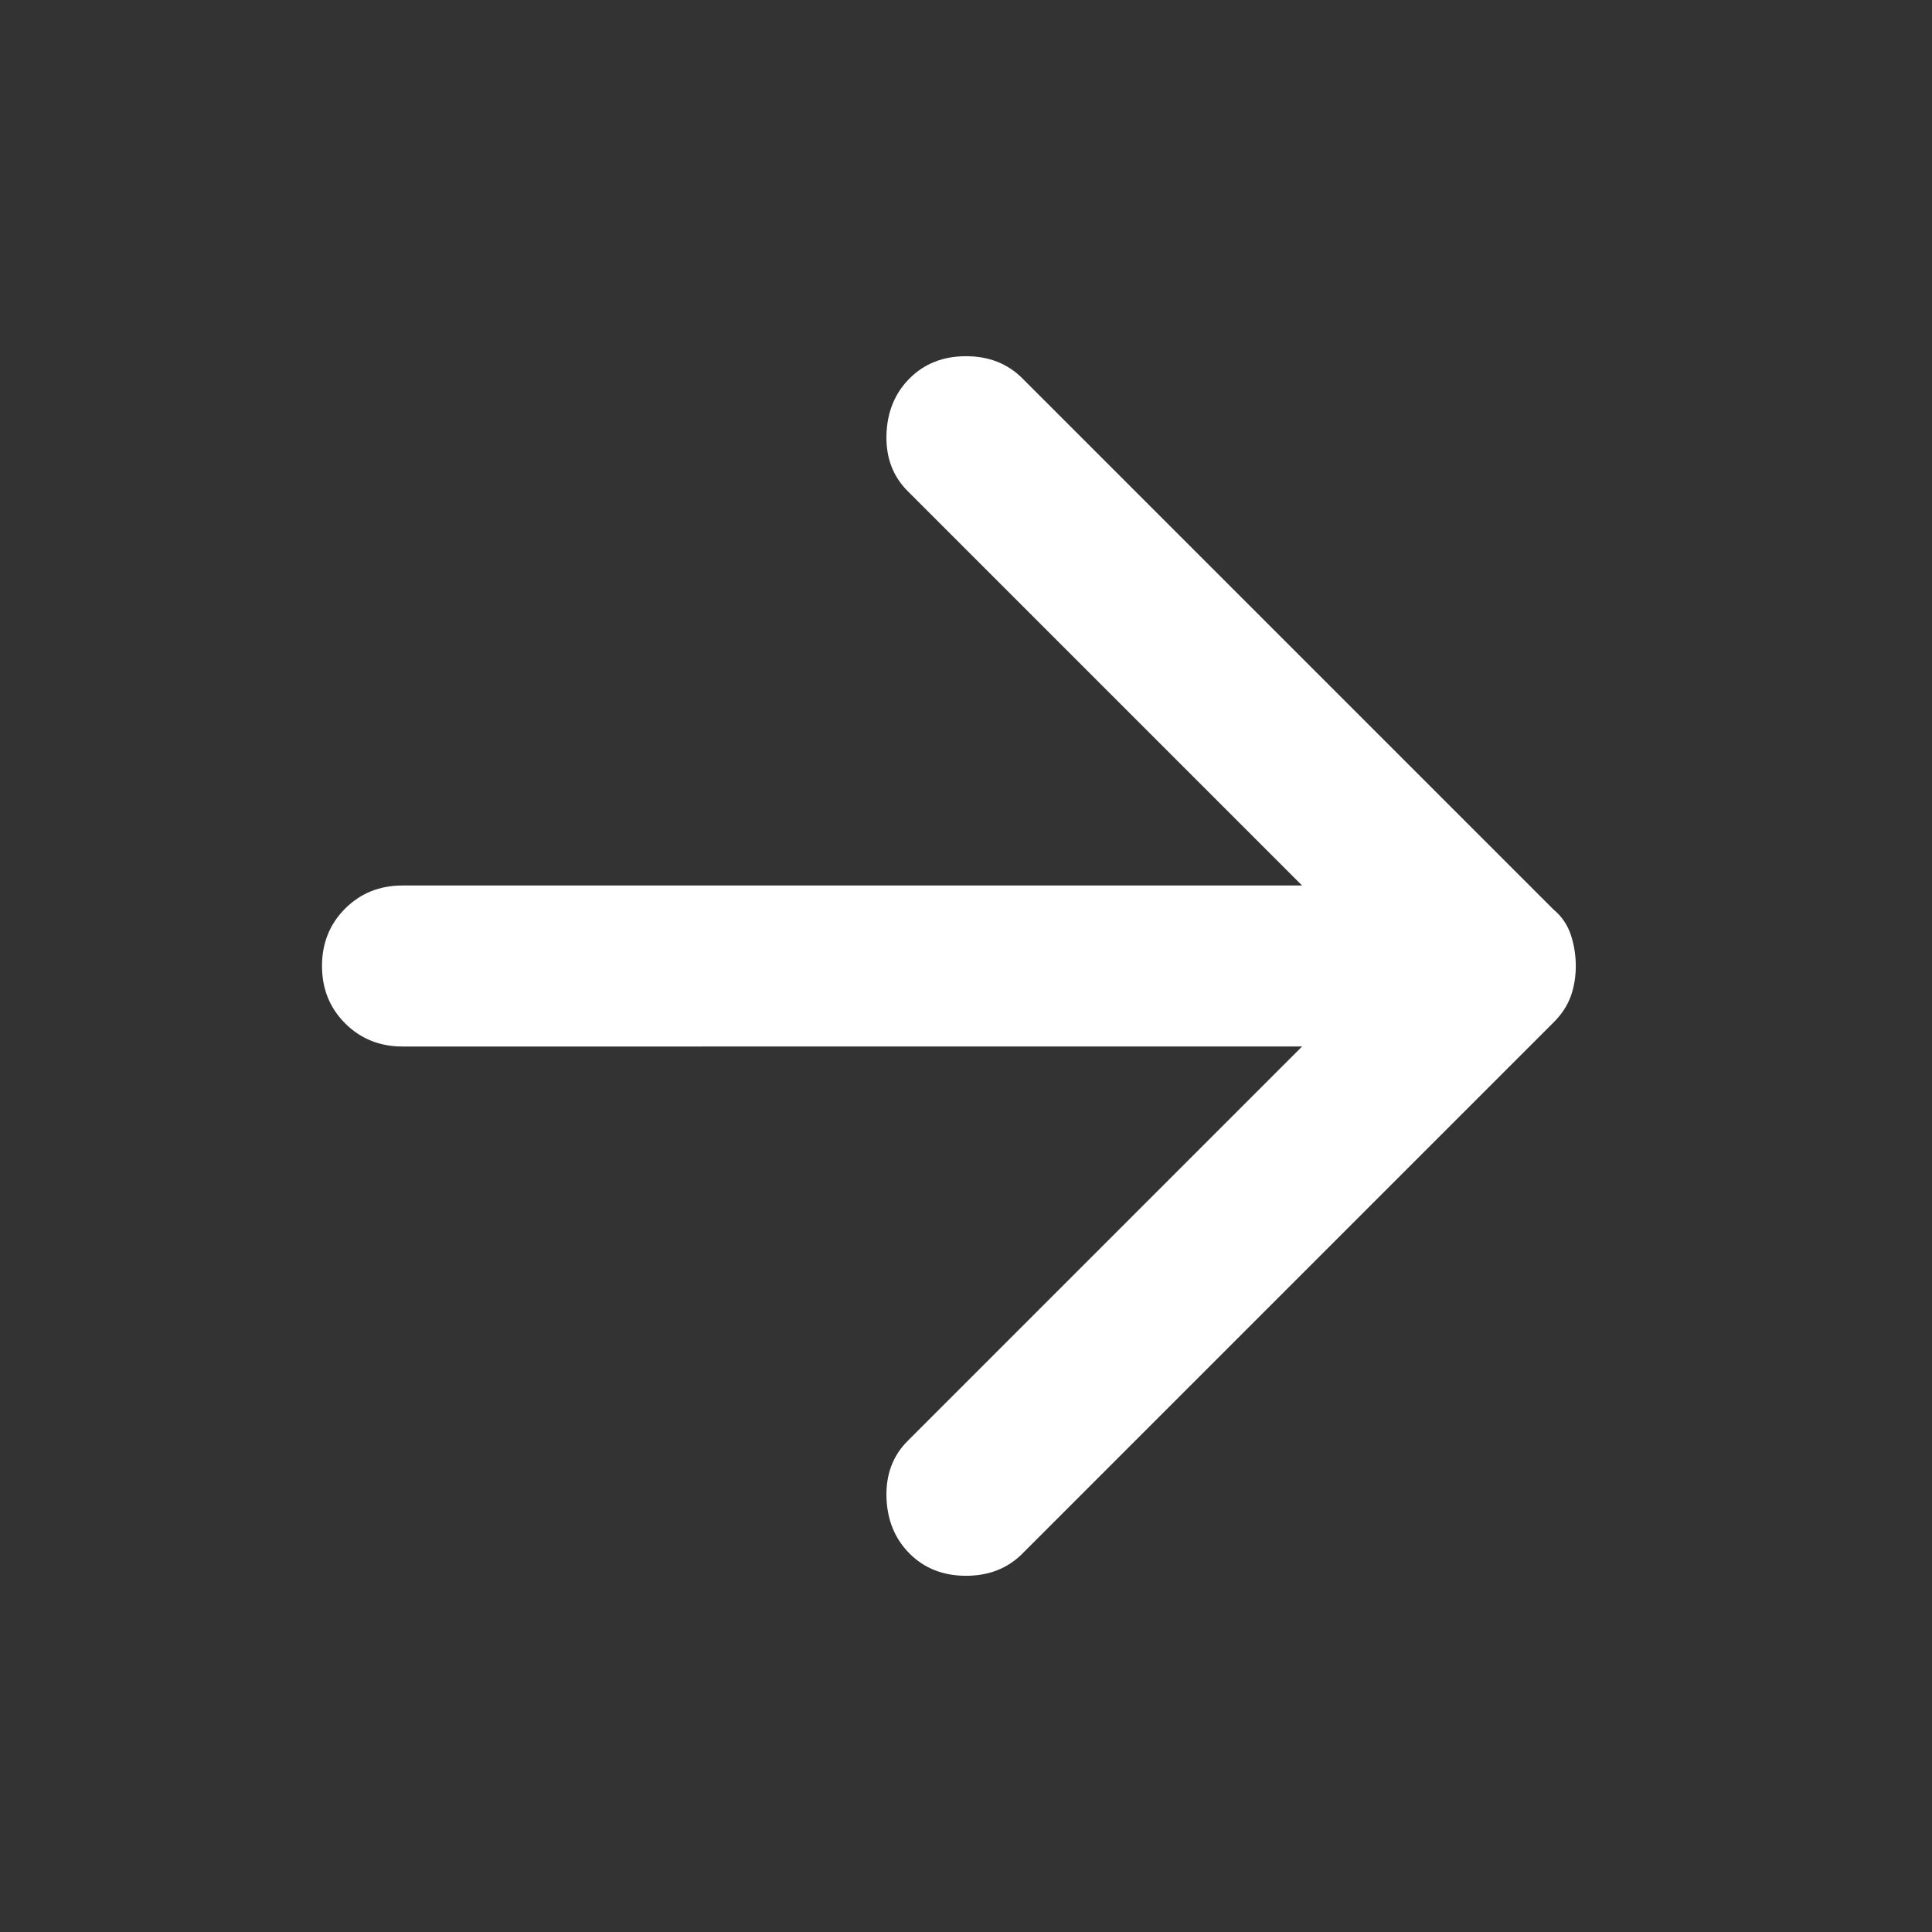 <svg xmlns="http://www.w3.org/2000/svg" xmlns:xlink="http://www.w3.org/1999/xlink" aria-hidden="true" role="img" class="iconify iconify--material-symbols" width="32" height="32" preserveAspectRatio="xMidYMid meet" viewBox="0 0 24 24"><rect x="0" y="0" width="24" height="24" fill="#333333" stroke="none"/><path fill="white" d="M11.3 19.3q-.275-.275-.288-.7q-.012-.425.263-.7l4.9-4.9H5q-.425 0-.713-.288Q4 12.425 4 12t.287-.713Q4.575 11 5 11h11.175l-4.9-4.9q-.275-.275-.263-.7q.013-.425.288-.7q.275-.275.7-.275q.425 0 .7.275l6.6 6.6q.15.125.213.312q.062.188.062.388t-.062.375q-.063.175-.213.325l-6.6 6.6q-.275.275-.7.275q-.425 0-.7-.275Z"></path></svg>